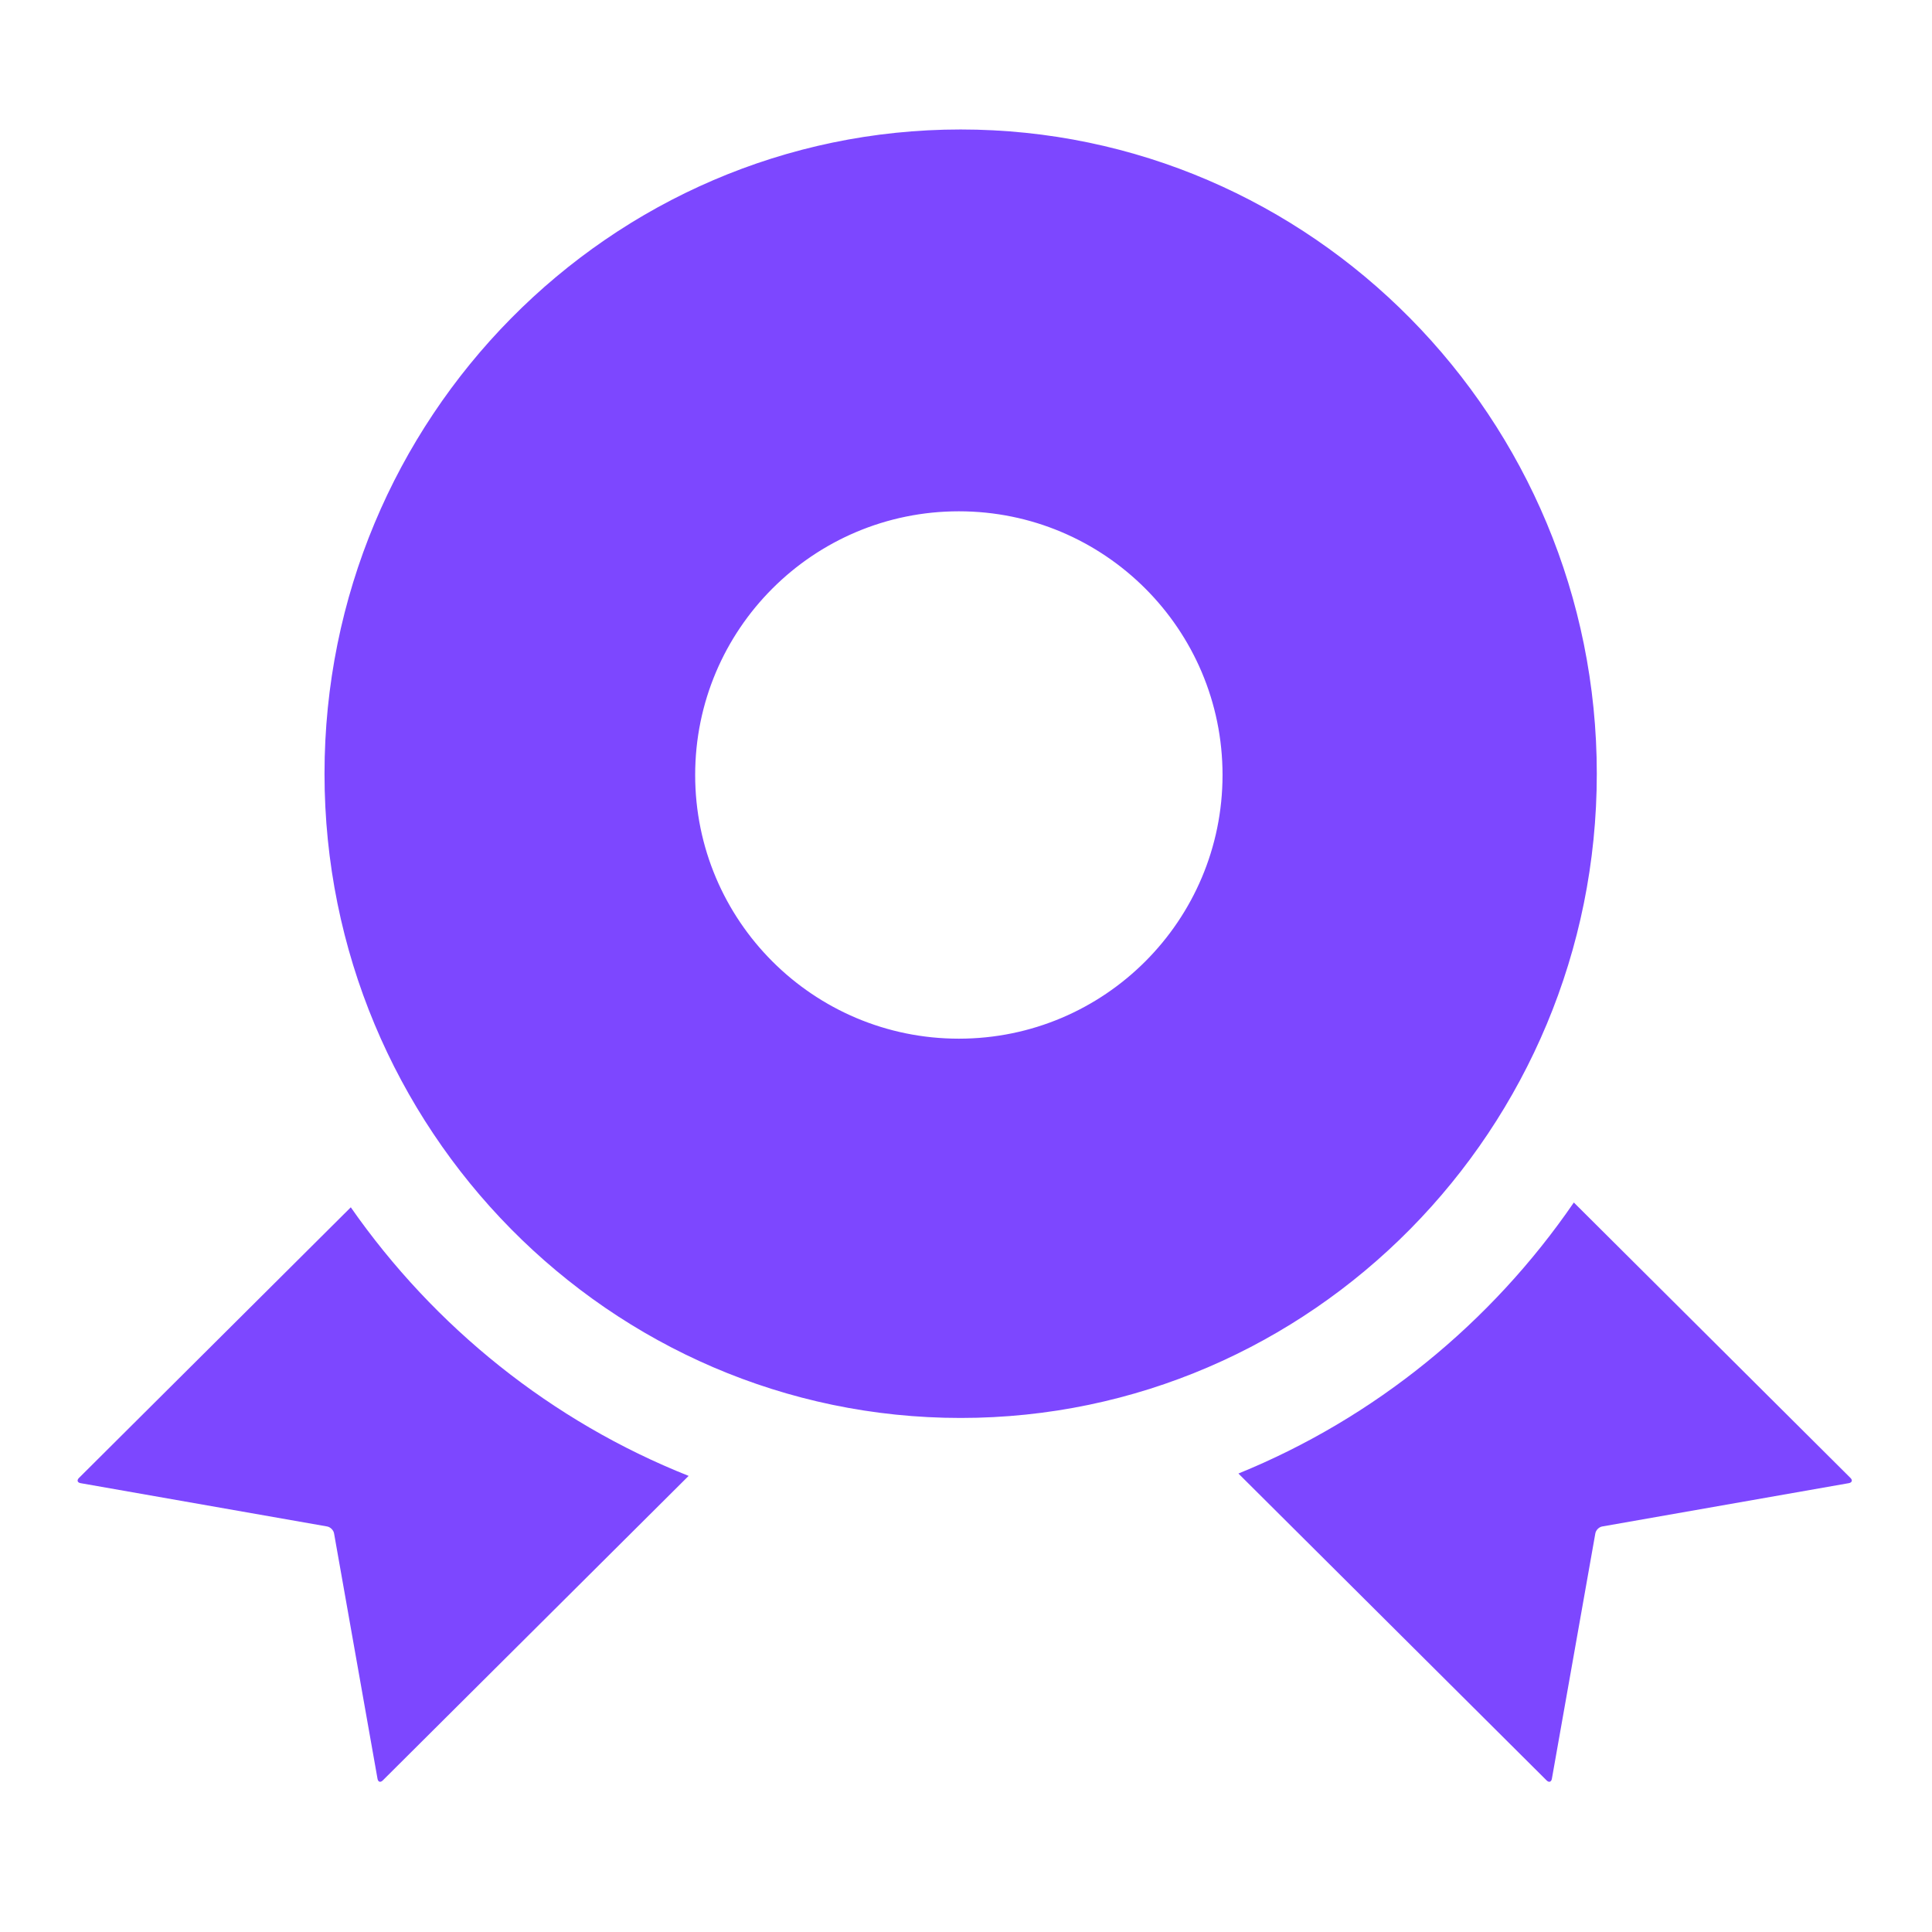 <svg version="1.1" id="Ebene_1" xmlns="http://www.w3.org/2000/svg" x="0" y="0" viewBox="0 0 600 600" xml:space="preserve">
  <style>
    .st0{fill:#7d47ff}
  </style>
  <path class="st0" d="M108.94 374.94l-84.42 84.05c-.72.72-.49 1.44.51 1.62l76.57 13.45c1 .18 1.96 1.13 2.14 2.13l13.5 76.23c.18 1 .9 1.23 1.63.51l94.99-94.58c-42.53-16.9-78.95-46.18-104.92-83.41zM574.68 458.99l-85.91-85.54c-25.67 37.42-61.84 66.94-104.17 84.17l95.72 95.31c.72.72 1.45.49 1.63-.51l13.5-76.23c.18-1 1.13-1.96 2.14-2.13l76.57-13.45c1.01-.18 1.24-.91.52-1.62z"/>
  <path d="M298.34 42.21c-107.83 0-195.56 88.86-195.56 198.08 0 109.22 87.73 198.07 195.56 198.07S493.9 349.5 493.9 240.29c0-109.23-87.73-198.08-195.56-198.08zm-.56 282.36c-46.33 0-83.89-37.56-83.89-83.89s37.56-83.89 83.89-83.89 83.89 37.56 83.89 83.89c-.01 46.33-37.57 83.89-83.89 83.89z" fill="#7d47ff" stroke="#7d47ff" stroke-width="4"/>
</svg>
